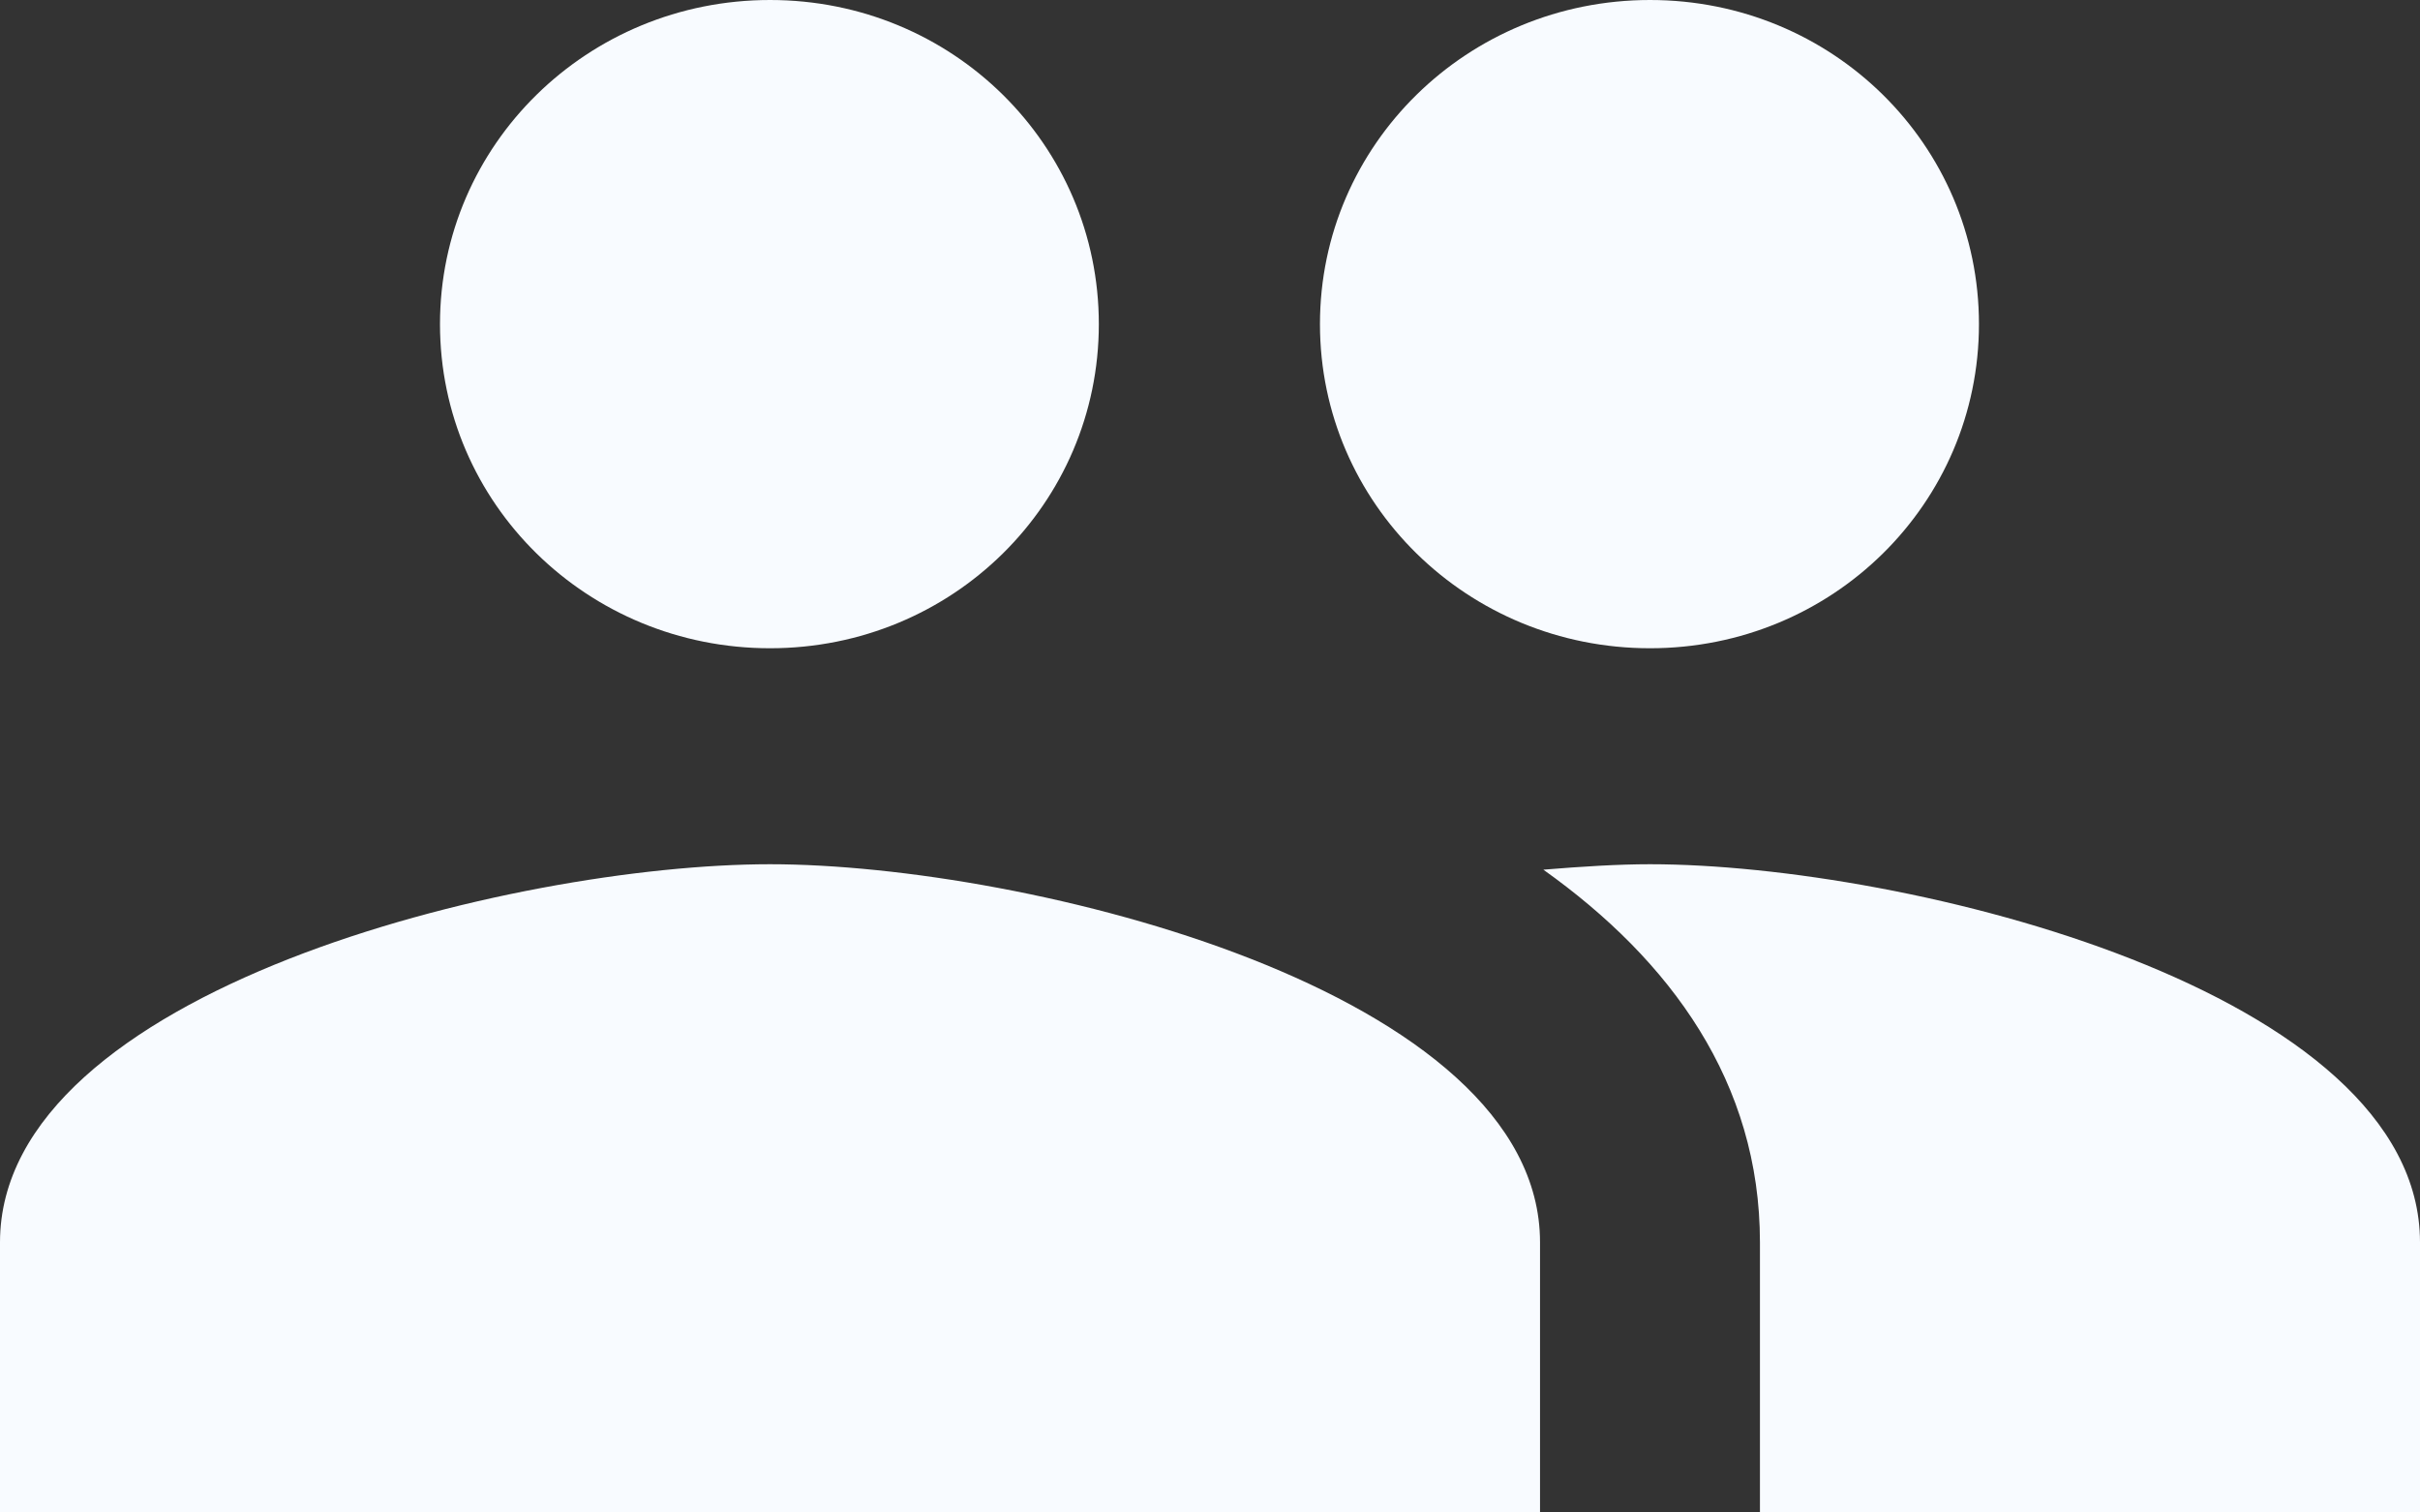<svg width="16" height="10" viewBox="0 0 16 10" fill="none" xmlns="http://www.w3.org/2000/svg">
<rect x="0" y="0" width="16" height="10" fill="#333333" stroke="none"/>
<path d="M10.909 4.286C12.116 4.286 13.084 3.329 13.084 2.143C13.084 0.957 12.116 0 10.909 0C9.702 0 8.727 0.957 8.727 2.143C8.727 3.329 9.702 4.286 10.909 4.286ZM5.091 4.286C6.298 4.286 7.265 3.329 7.265 2.143C7.265 0.957 6.298 0 5.091 0C3.884 0 2.909 0.957 2.909 2.143C2.909 3.329 3.884 4.286 5.091 4.286ZM5.091 5.714C3.396 5.714 0 6.55 0 8.214V10H10.182V8.214C10.182 6.55 6.785 5.714 5.091 5.714ZM10.909 5.714C10.698 5.714 10.458 5.729 10.204 5.75C11.047 6.35 11.636 7.157 11.636 8.214V10H16V8.214C16 6.55 12.604 5.714 10.909 5.714Z" fill="#F8FBFF"/>
</svg>
